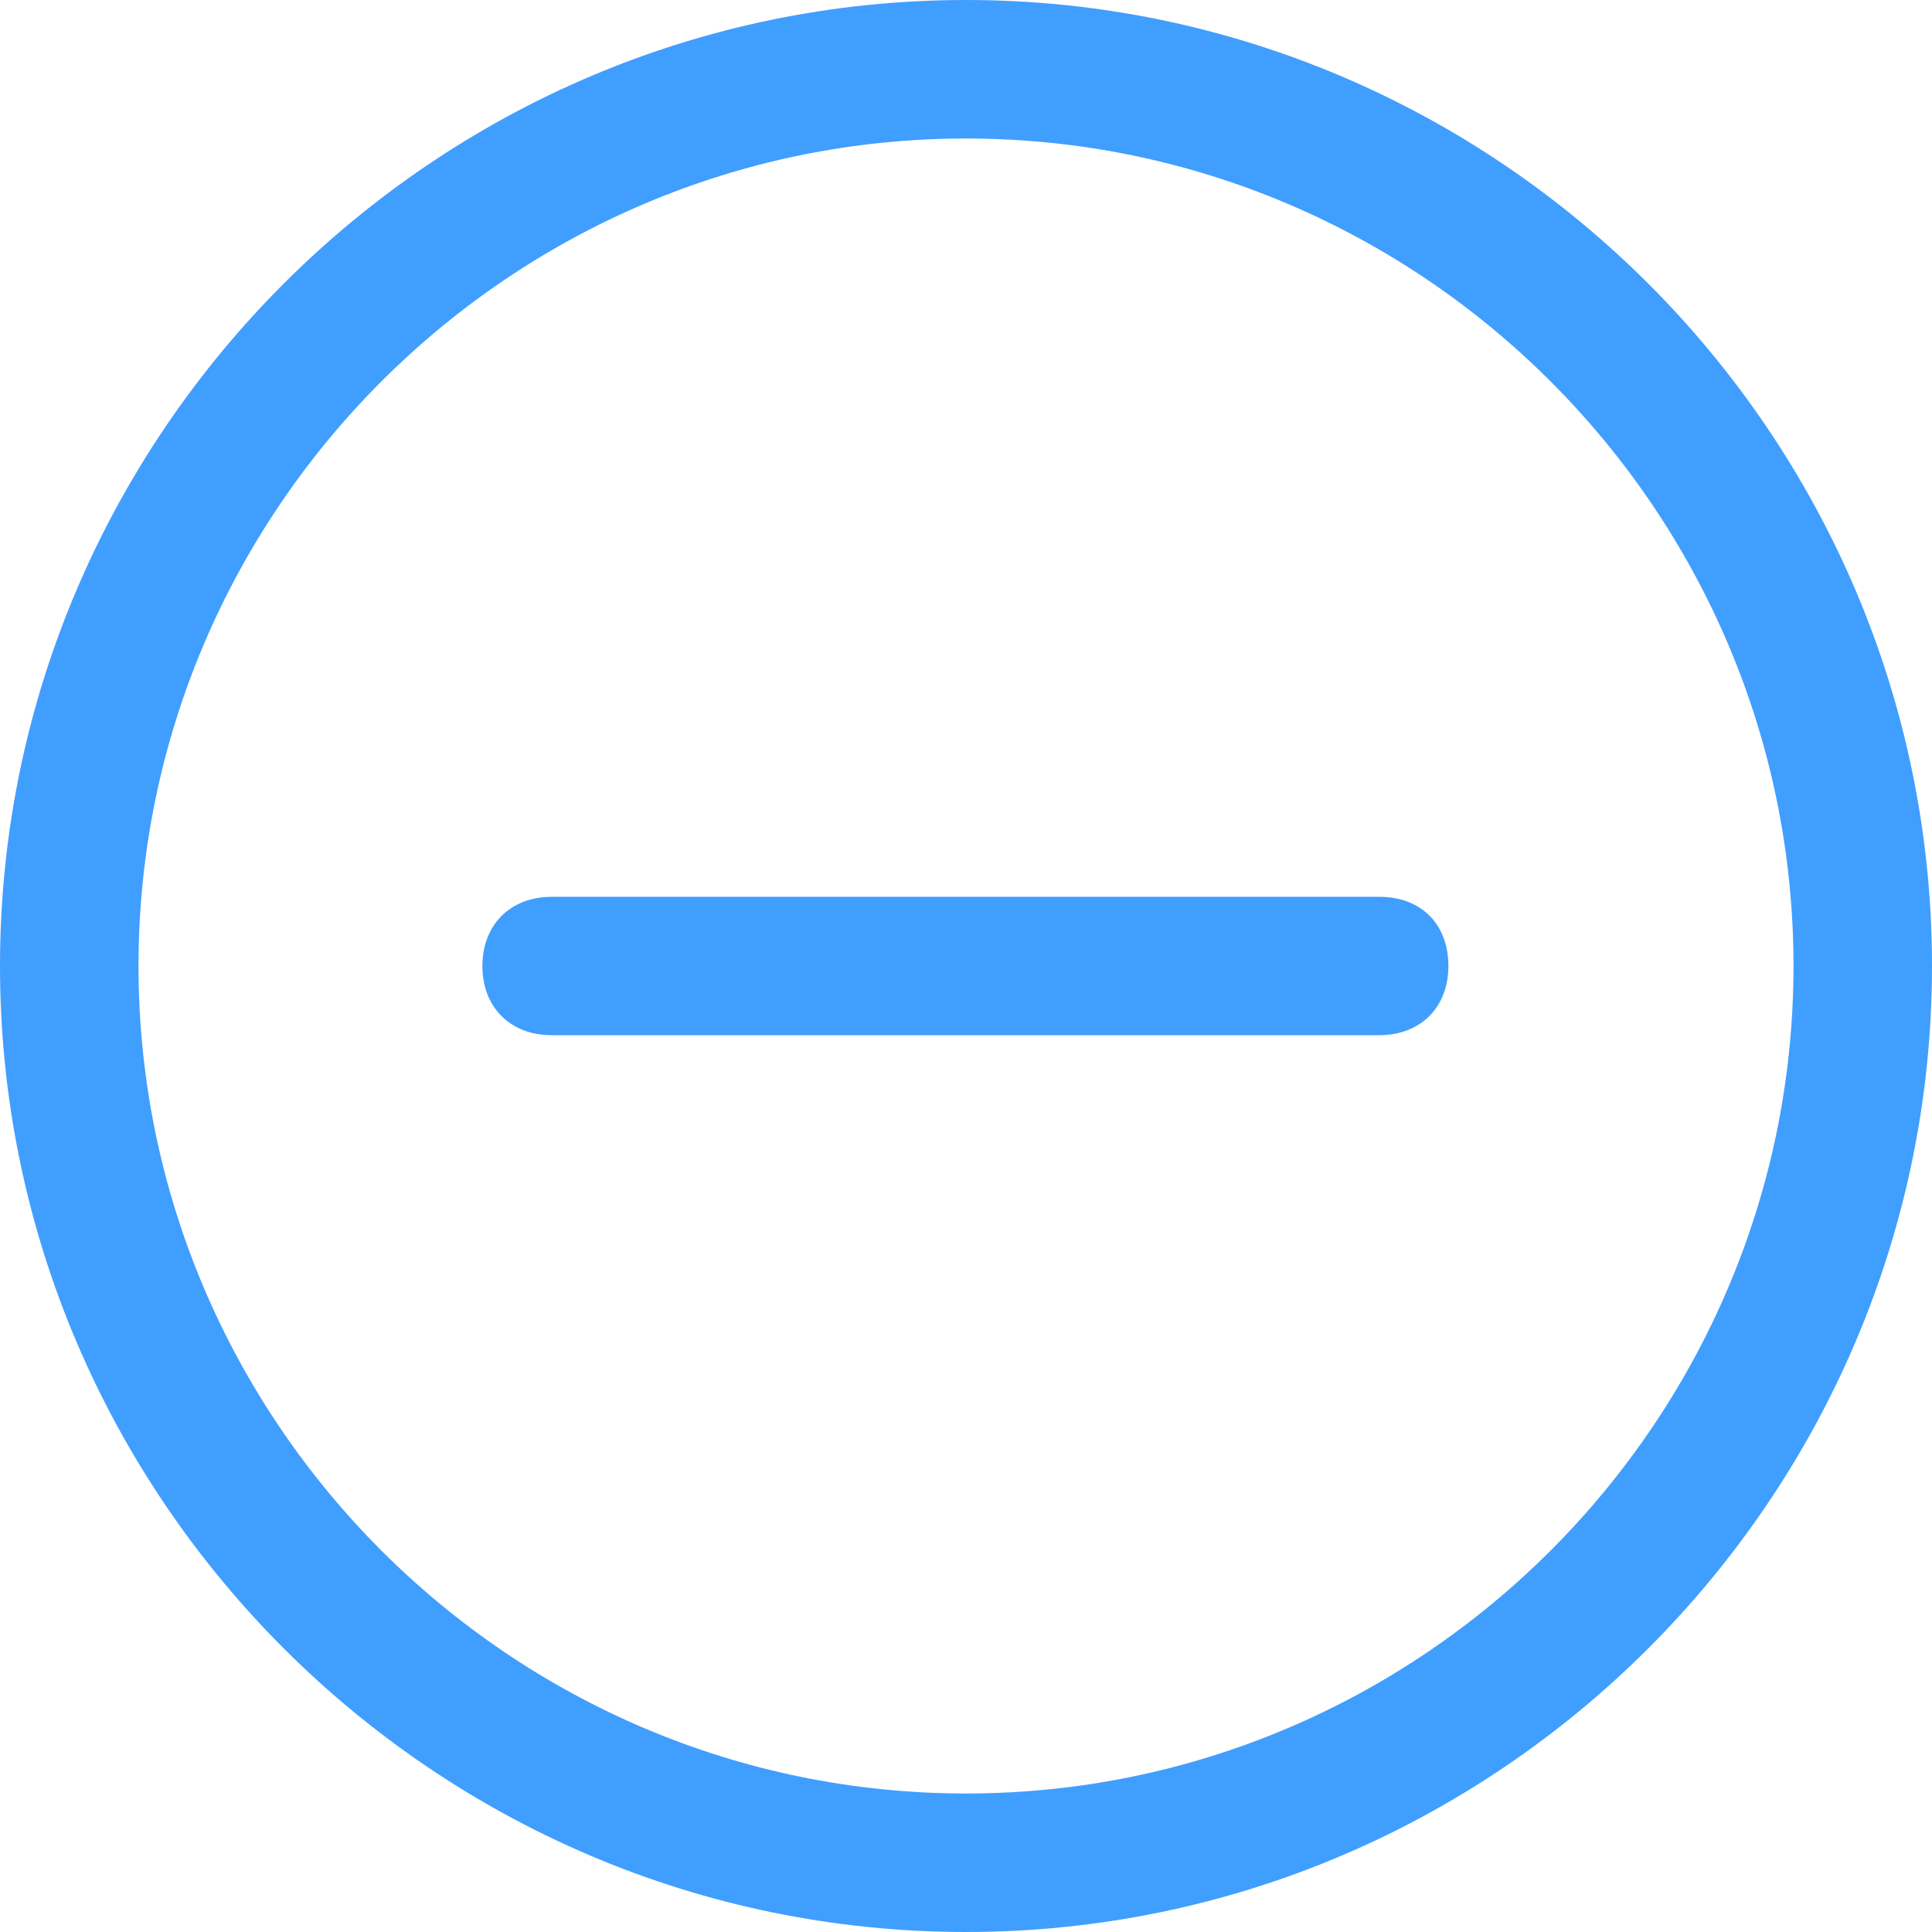 <?xml version="1.0" standalone="no"?><!DOCTYPE svg PUBLIC "-//W3C//DTD SVG 1.1//EN" "http://www.w3.org/Graphics/SVG/1.1/DTD/svg11.dtd"><svg t="1564132094567" class="icon" viewBox="0 0 1024 1024" version="1.1" xmlns="http://www.w3.org/2000/svg" p-id="4369" xmlns:xlink="http://www.w3.org/1999/xlink" width="200" height="200"><defs><style type="text/css"></style></defs><path d="M512 1024c-281.728 0-512-230.272-512-512s230.272-512 512-512 512 230.272 512 512-230.272 512-512 512z m0-73.408c241.472 0 438.592-197.12 438.592-438.592 0-241.472-197.12-438.592-438.592-438.592-241.472 0-438.592 197.12-438.592 438.592 0 241.472 197.12 438.592 438.592 438.592zM767.68 512c0 21.888-14.72 36.672-36.672 36.672H292.416c-21.888 0-36.736-14.72-36.736-36.672 0-21.888 14.848-36.672 36.736-36.672h438.592c22.464 0 36.672 14.72 36.672 36.672z" fill="#409EFF" p-id="4370"></path></svg>